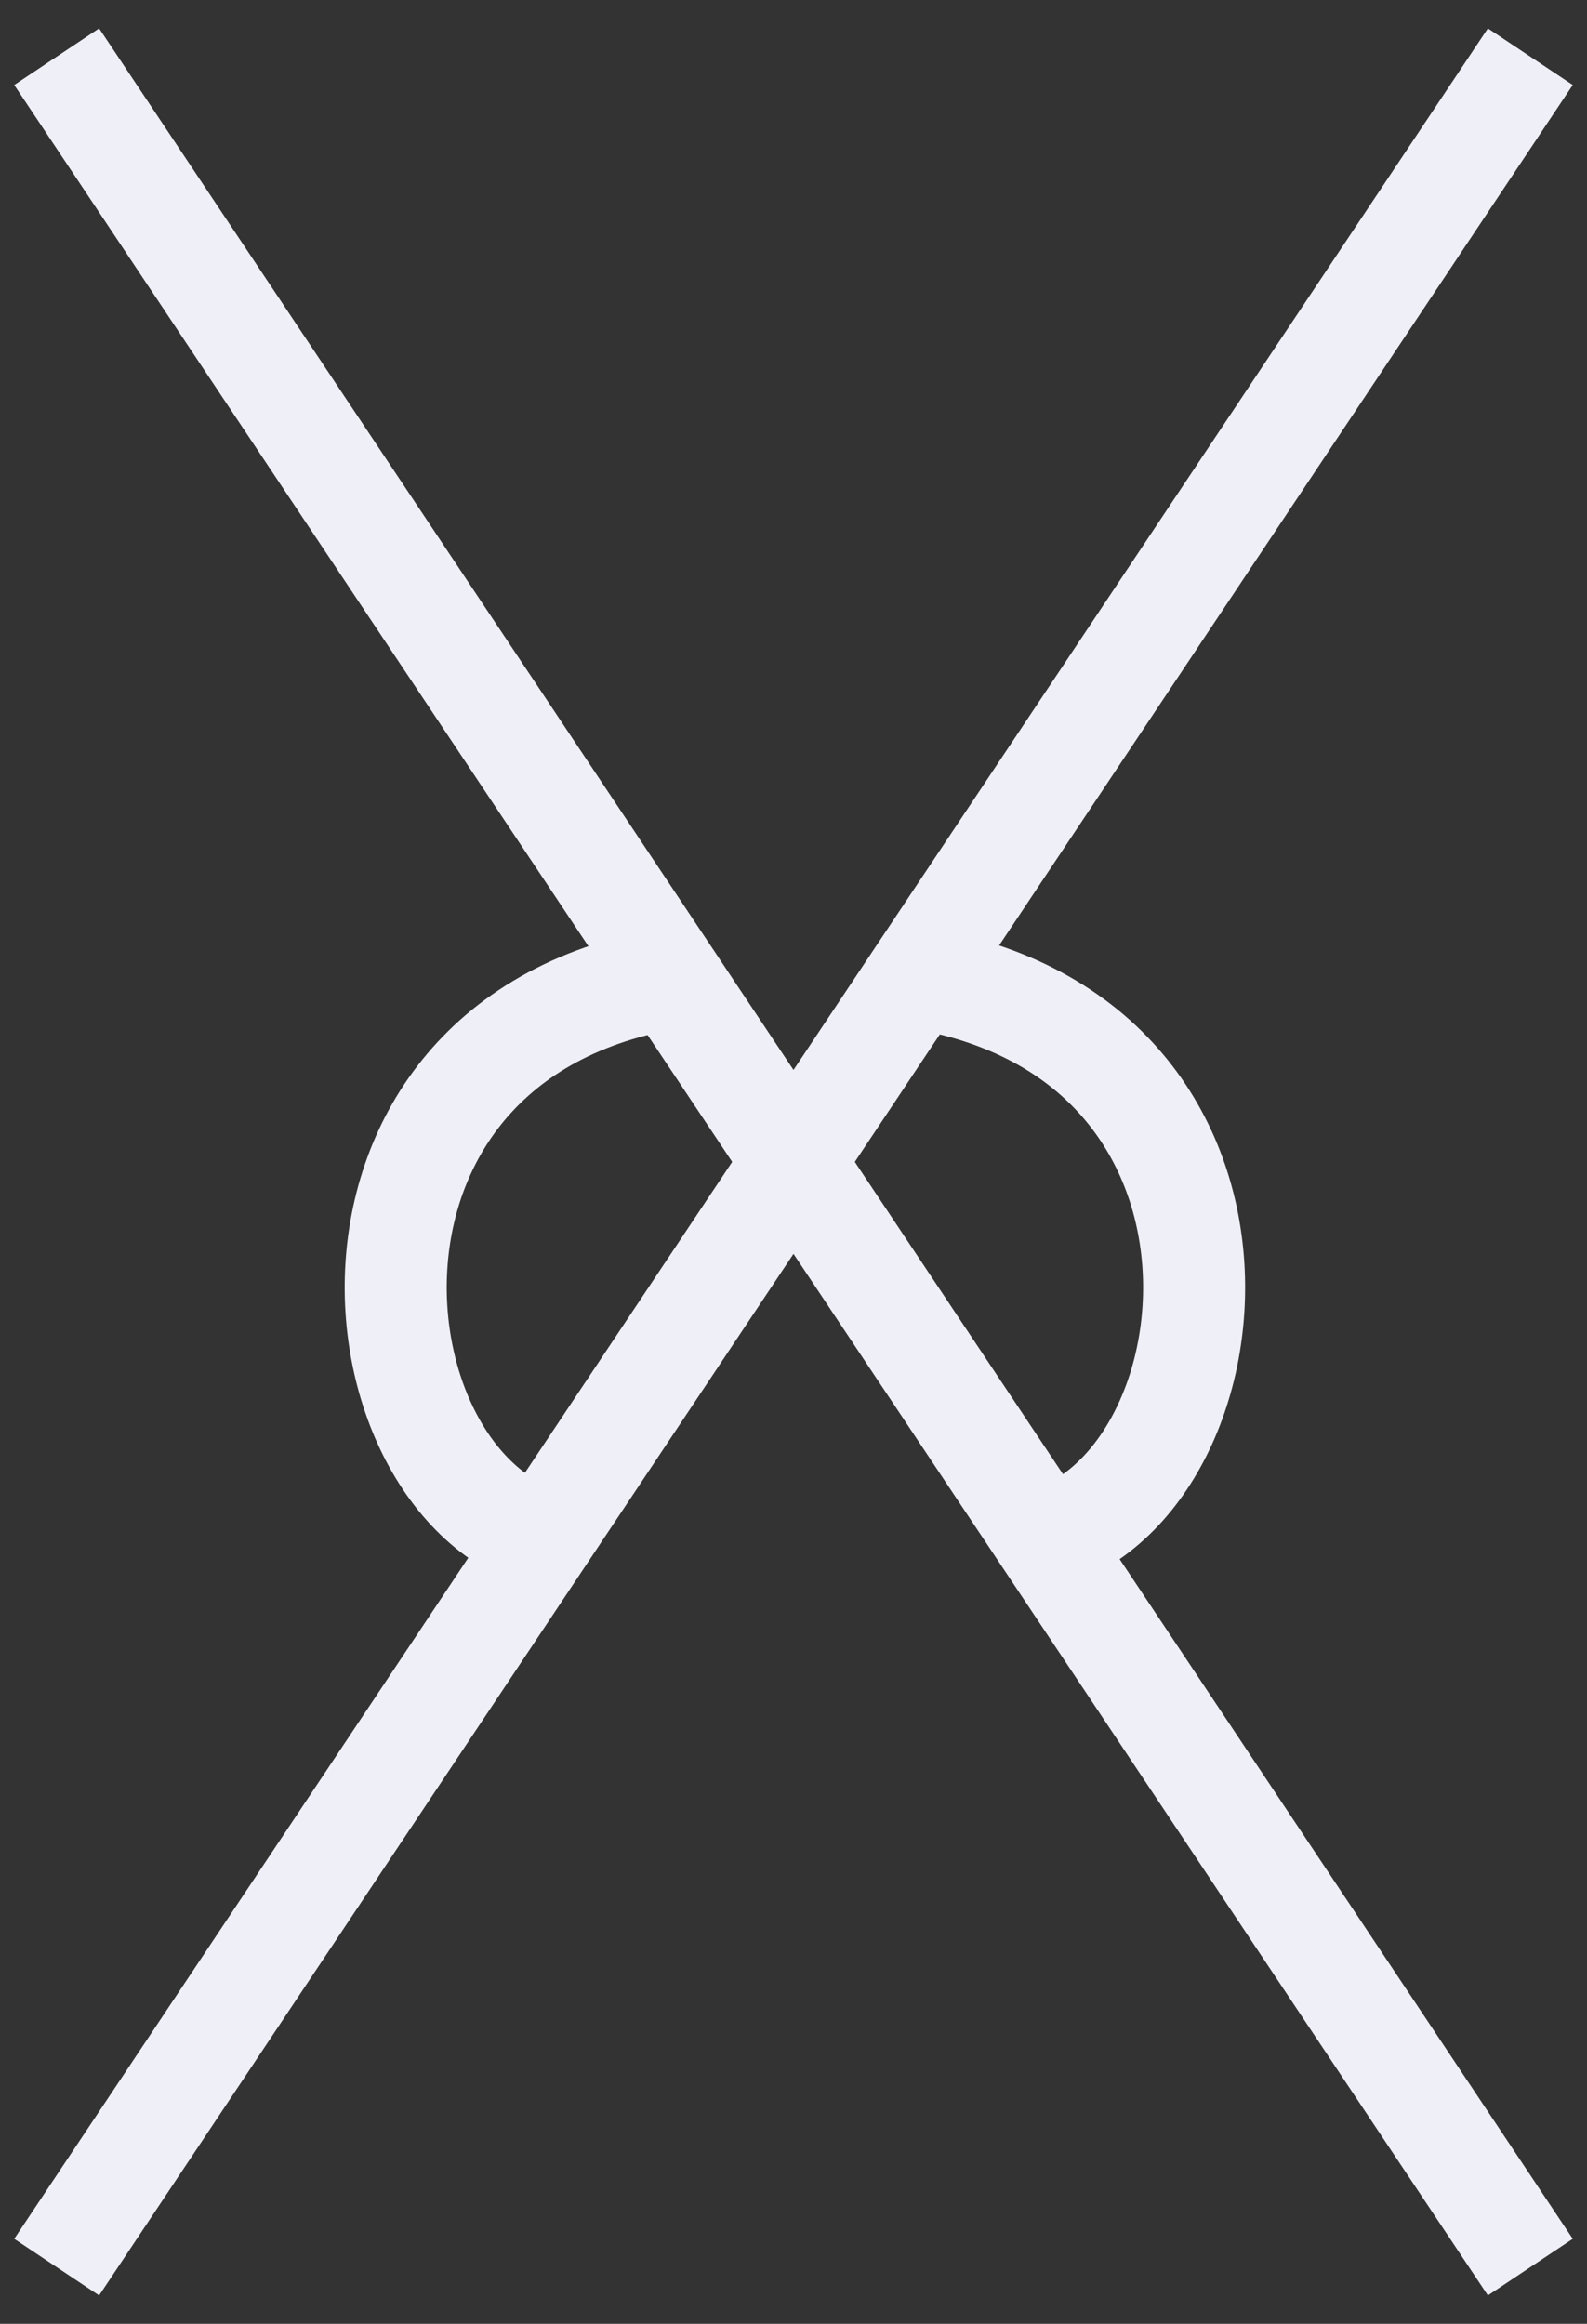 <svg width="28" height="41" viewBox="0 0 28 41" fill="none" xmlns="http://www.w3.org/2000/svg">
<rect x="0" y="0" width="28" height="41" fill="#333333" stroke="none"/>
<path d="M18.182 27.226C21.951 26.464 22.858 18.01 15.781 17.196" stroke="#EFEFF7" stroke-width="1.8"/>
<path d="M9.868 27.226C6.099 26.464 5.192 18.01 12.268 17.196" stroke="#EFEFF7" stroke-width="1.8"/>
<path d="M1 1L27 40" stroke="#EFEFF7" stroke-width="1.8"/>
<path d="M27 1L1 40" stroke="#EFEFF7" stroke-width="1.8"/>
</svg>
